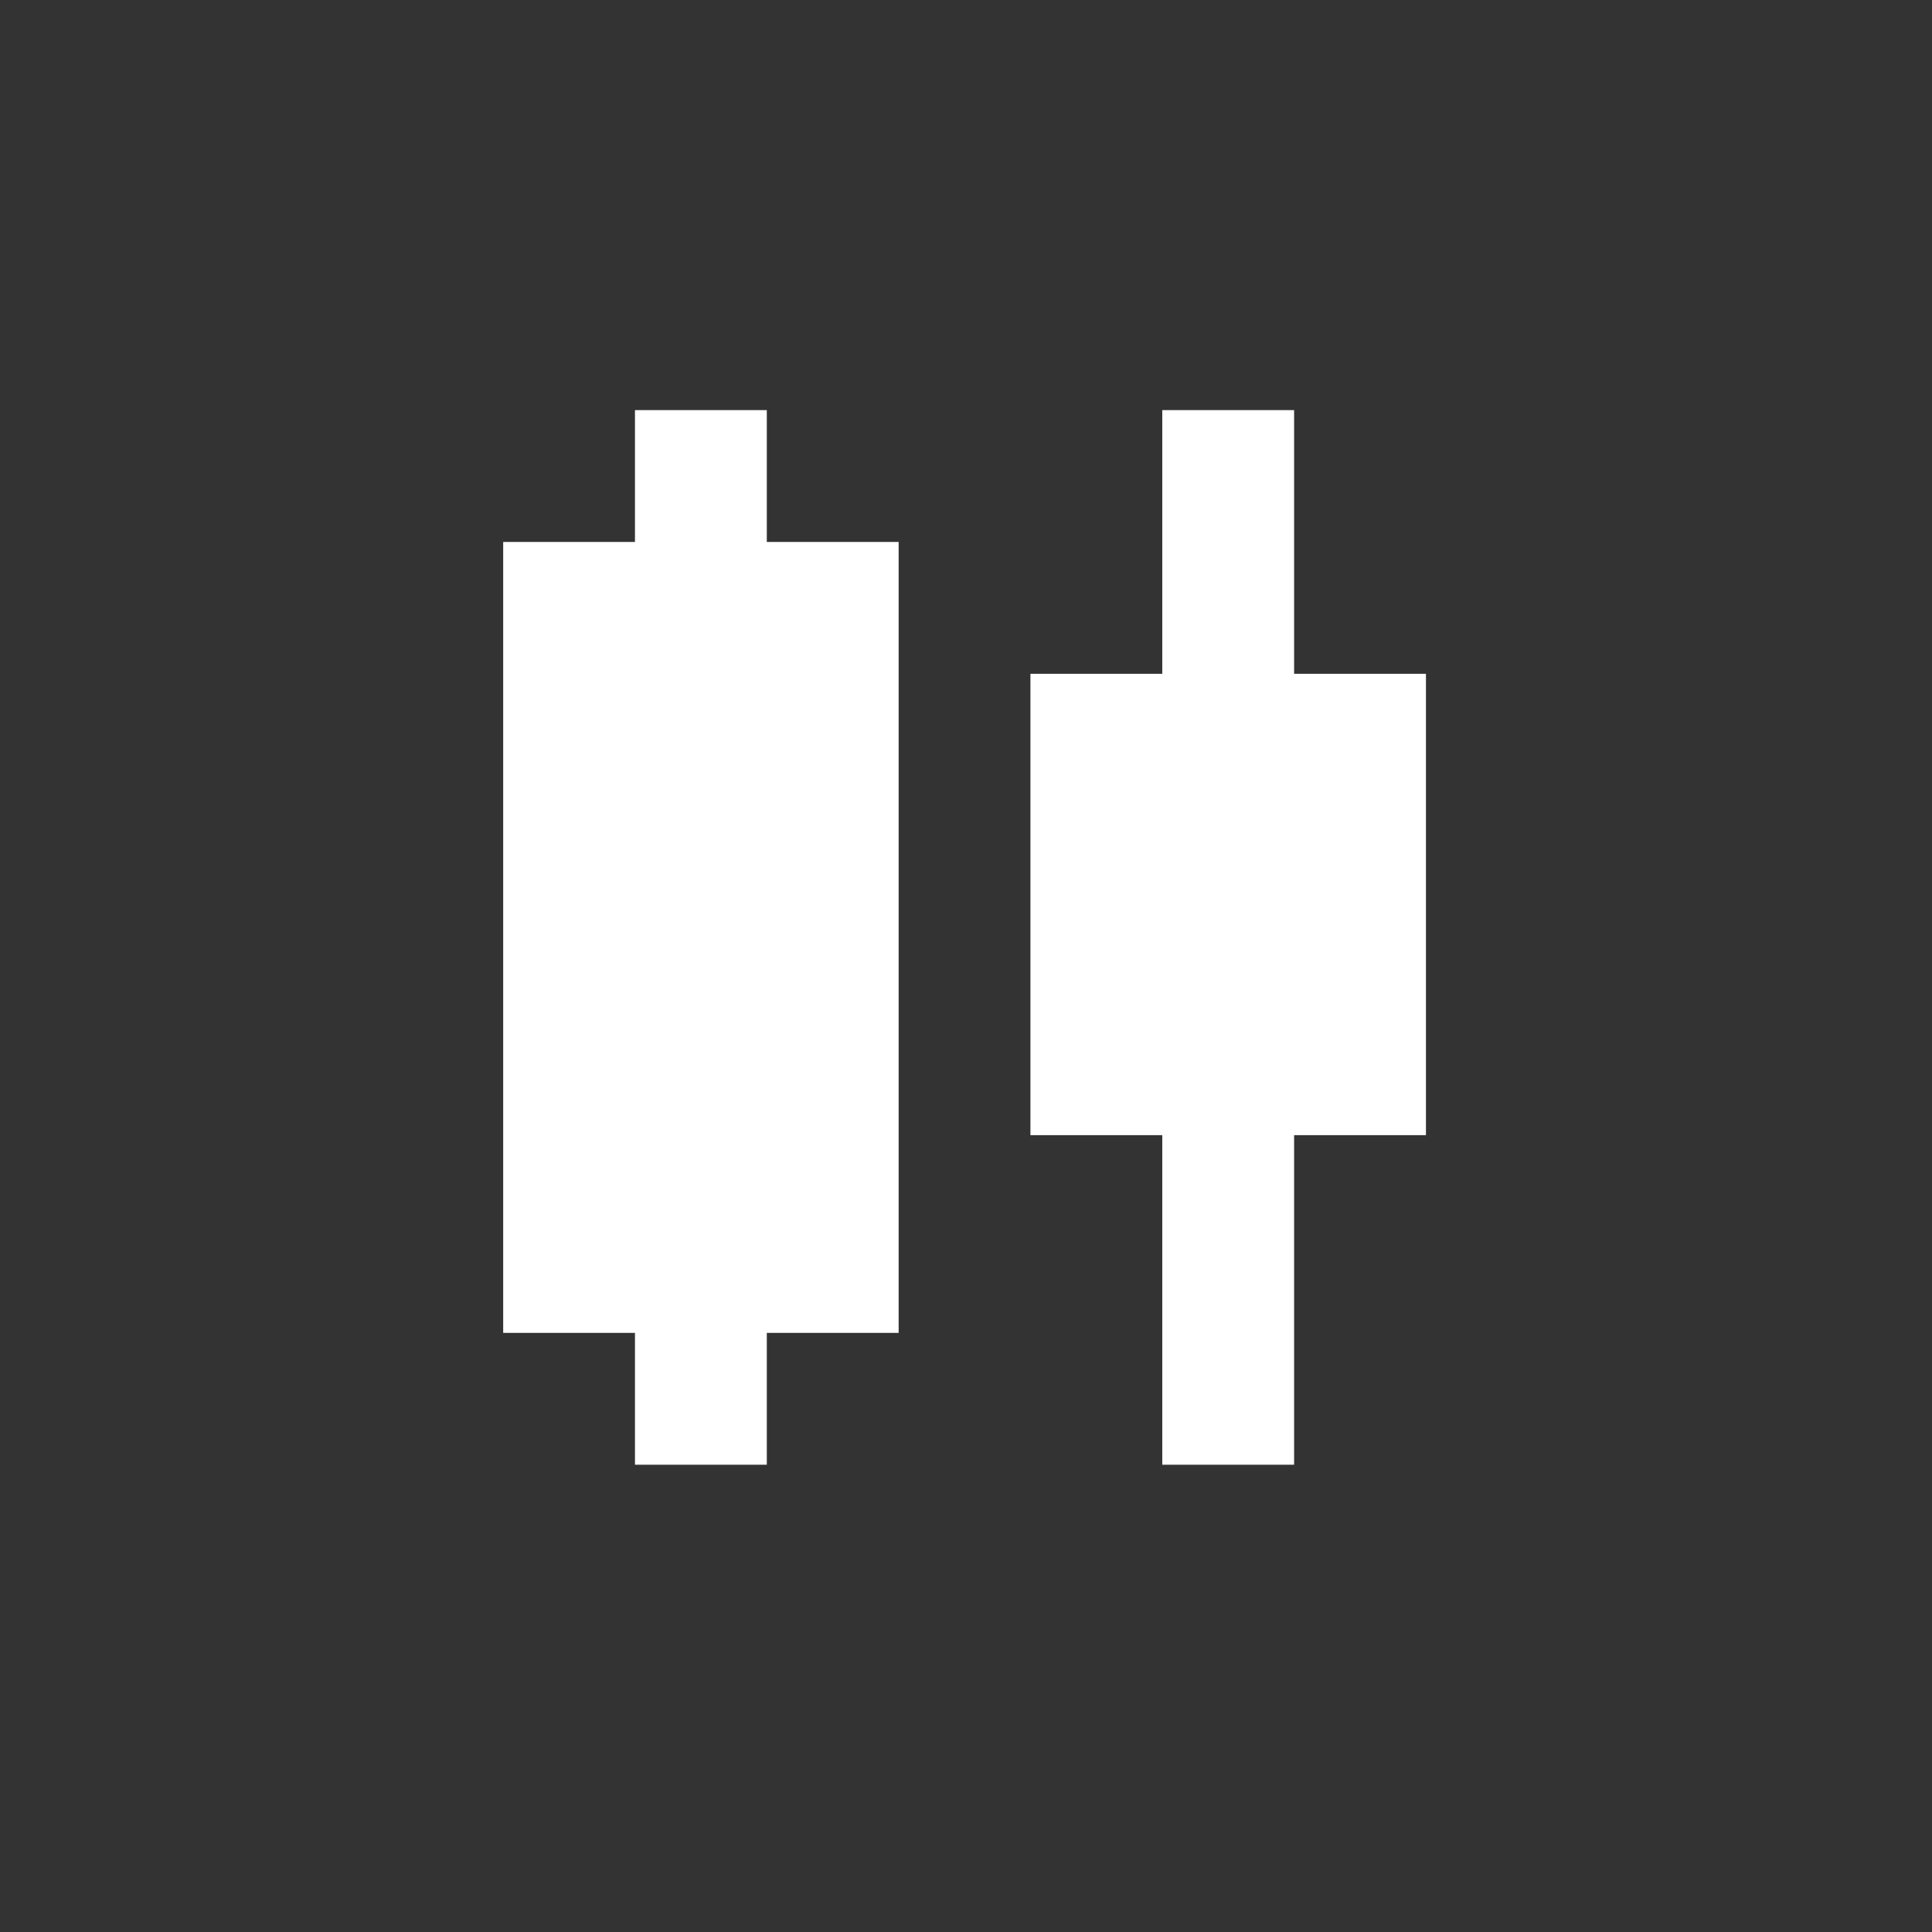 <svg width="29" height="29" viewBox="0 0 29 29" fill="none" xmlns="http://www.w3.org/2000/svg">
<rect x="0" y="0" width="29" height="29" fill="#333333" stroke="none"/>
<path d="M11.51 6.156H9.531V8.135H7.553V20.007H9.531V21.986H11.51V20.007H13.489V8.135H11.51V6.156ZM21.404 10.114H19.425V6.156H17.446V10.114H15.467V17.039H17.446V21.986H19.425V17.039H21.404V10.114Z" fill="white"/>
</svg>

